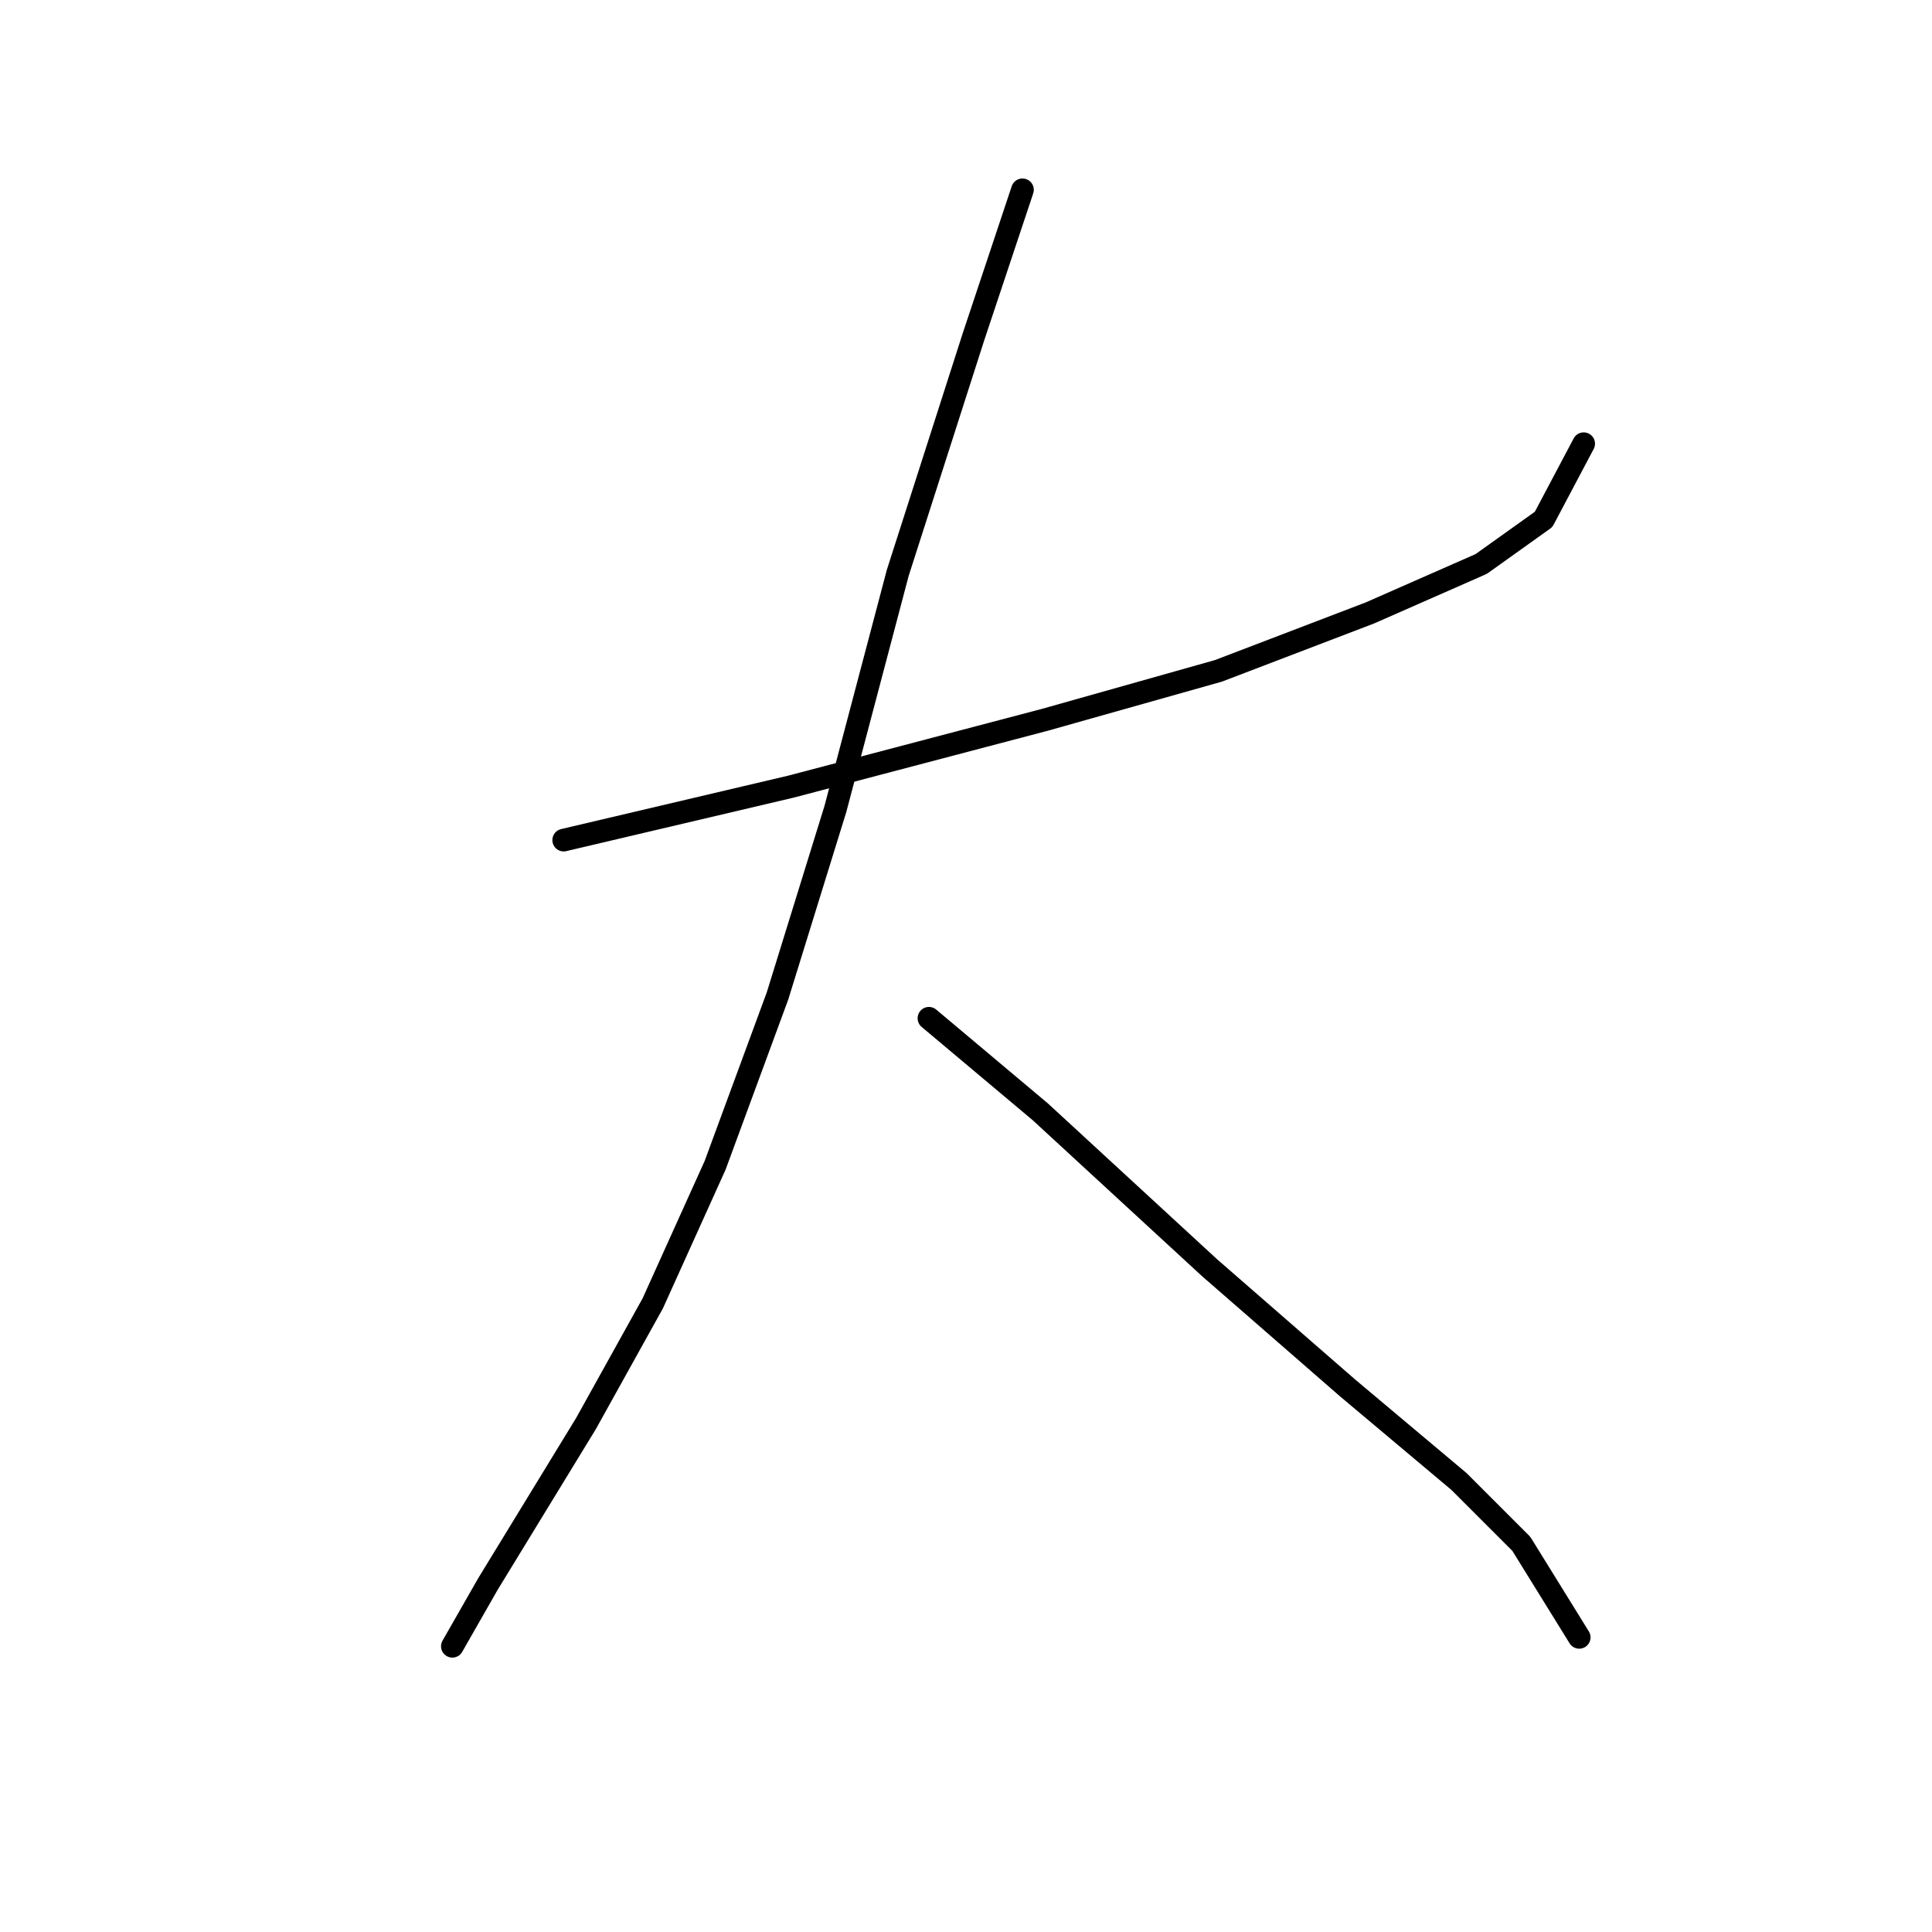 <?xml version="1.0" standalone="no"?>
    <svg width="256" height="256" xmlns="http://www.w3.org/2000/svg" version="1.1">
    <polyline stroke="black" stroke-width="3" stroke-linecap="round" fill="transparent" stroke-linejoin="round" points="74.693 111.318 104.793 104.236 138.433 95.383 161.451 88.891 181.517 81.219 196.271 74.727 204.534 68.825 209.846 58.792 209.846 58.792 " />
        <polyline stroke="black" stroke-width="3" stroke-linecap="round" fill="transparent" stroke-linejoin="round" points="135.482 25.151 128.99 44.627 118.957 75.907 110.695 107.187 103.022 131.974 94.76 154.401 86.497 172.697 77.644 188.632 64.66 209.879 59.939 218.141 59.939 218.141 " />
        <polyline stroke="black" stroke-width="3" stroke-linecap="round" fill="transparent" stroke-linejoin="round" points="123.089 134.925 137.843 147.319 160.27 167.976 178.566 183.911 193.321 196.305 201.583 204.567 209.255 216.961 209.255 216.961 " />
        </svg>